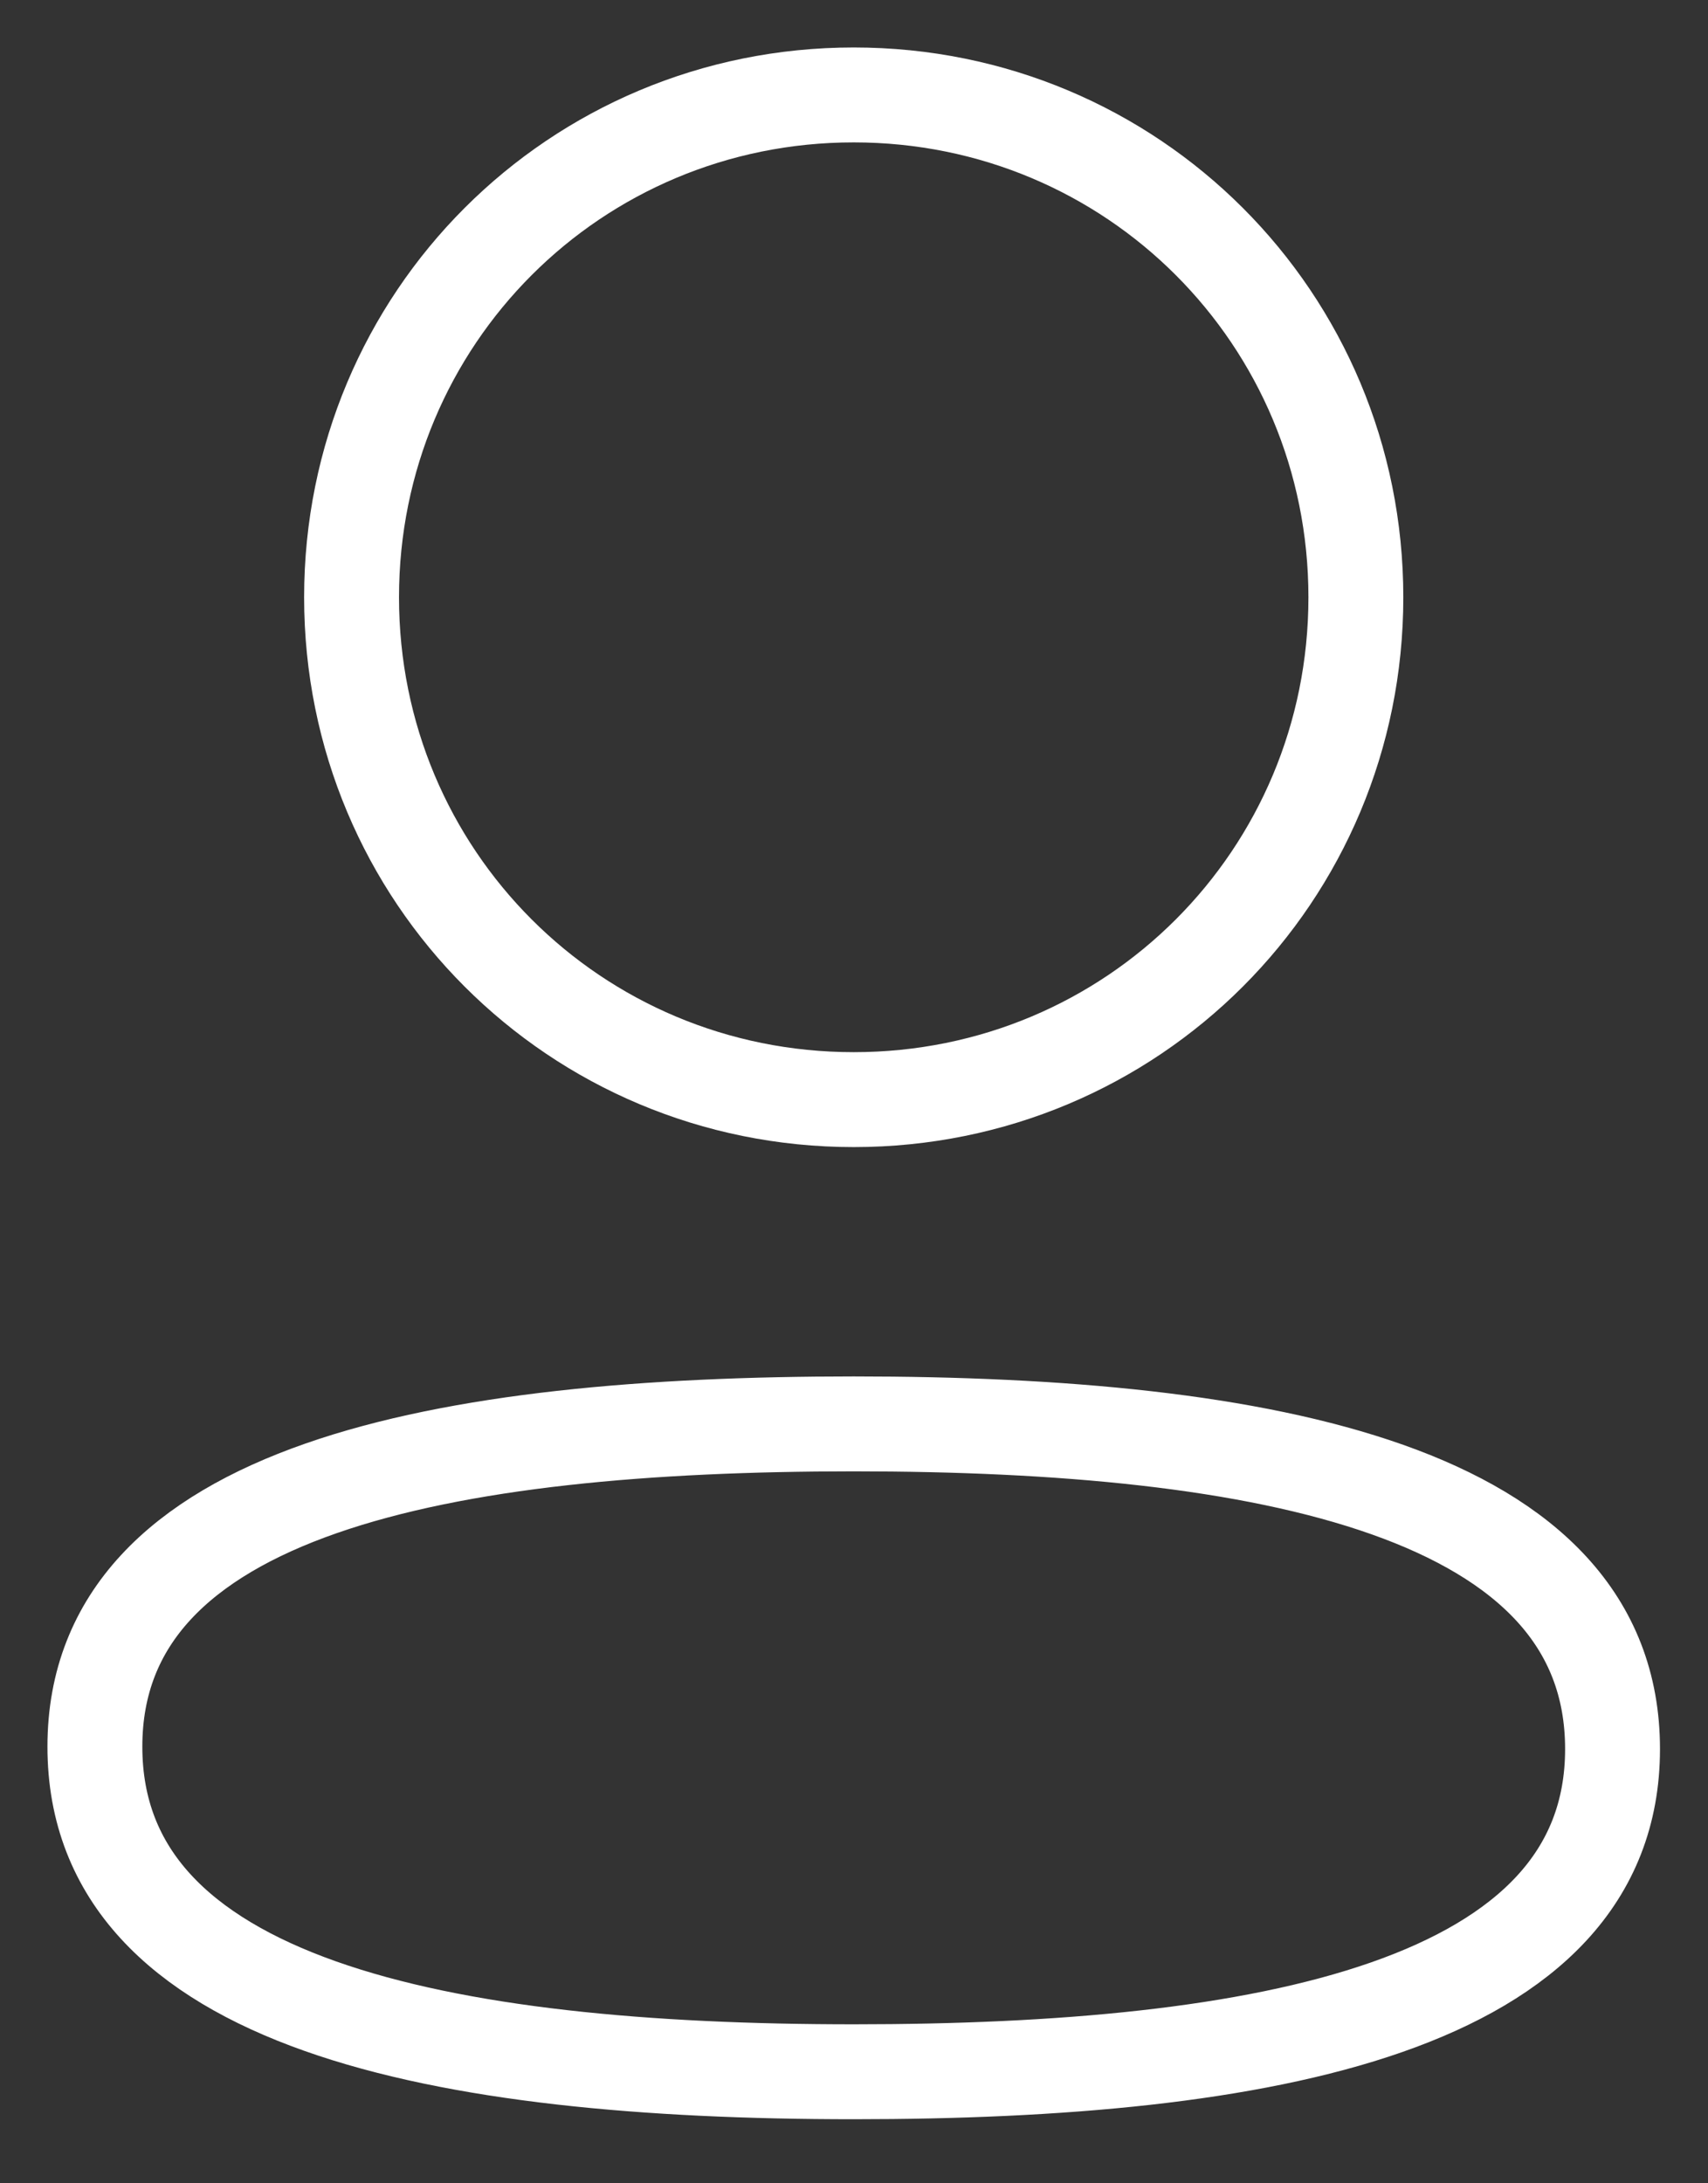 <svg width="18" height="23" viewBox="0 0 18 23" fill="none" xmlns="http://www.w3.org/2000/svg">
<rect x="0" y="0" width="18" height="23" fill="#333333" stroke="none"/>
<path d="M8.997 15C4.684 15 1 15.68 1 18.4C1 21.121 4.661 21.825 8.997 21.825C13.31 21.825 16.994 21.146 16.994 18.425C16.994 15.704 13.334 15 8.997 15" stroke="white"/>
<path d="M8.997 11.584C11.935 11.584 14.289 9.229 14.289 6.292C14.289 3.355 11.935 1 8.997 1C6.06 1 3.705 3.355 3.705 6.292C3.705 9.229 6.06 11.584 8.997 11.584" stroke="white"/>
</svg>
